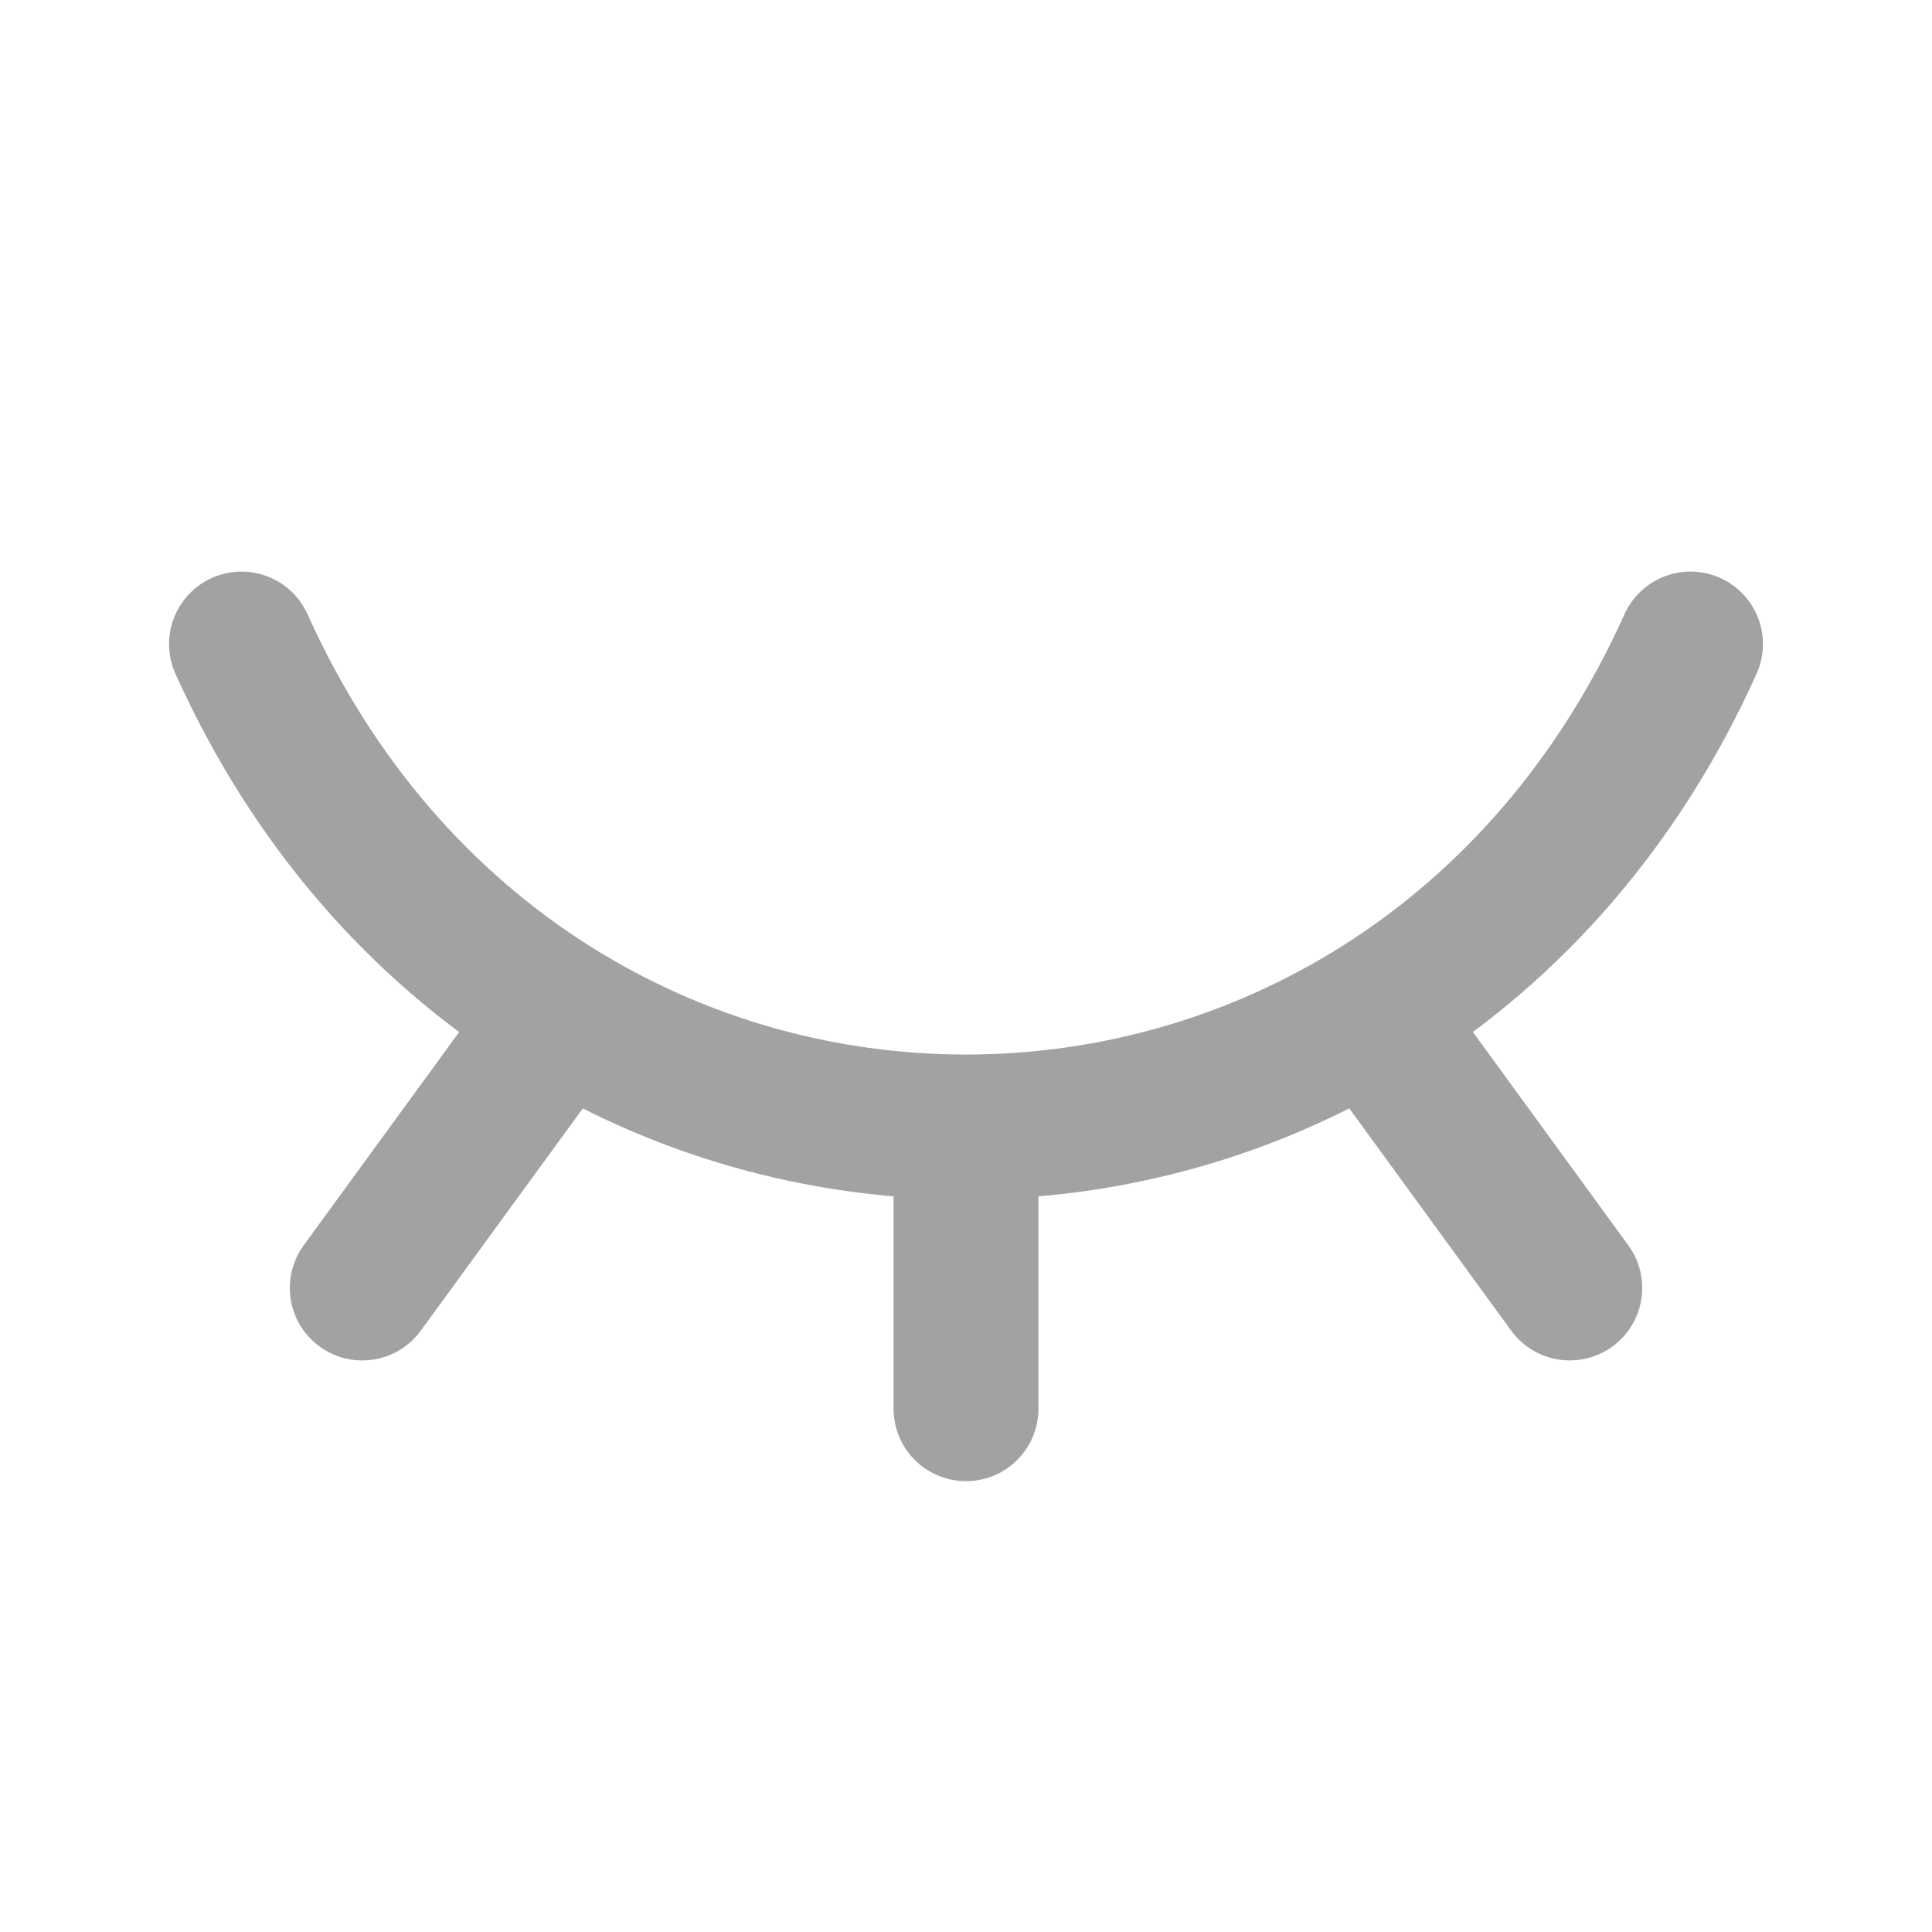 <svg xmlns="http://www.w3.org/2000/svg" width="20" height="20" viewBox="0 0 20 20" fill="none">
  <g opacity="0.4">
    <path d="M16.25 13.333L14.188 10.503M10 14.583V11.667M3.75 13.333L5.808 10.51M2.5 6.667C5.5 13.333 14.5 13.333 17.5 6.667" stroke="#15171C" stroke-width="1.5" stroke-linecap="round" stroke-linejoin="round"/>
  </g>
</svg>